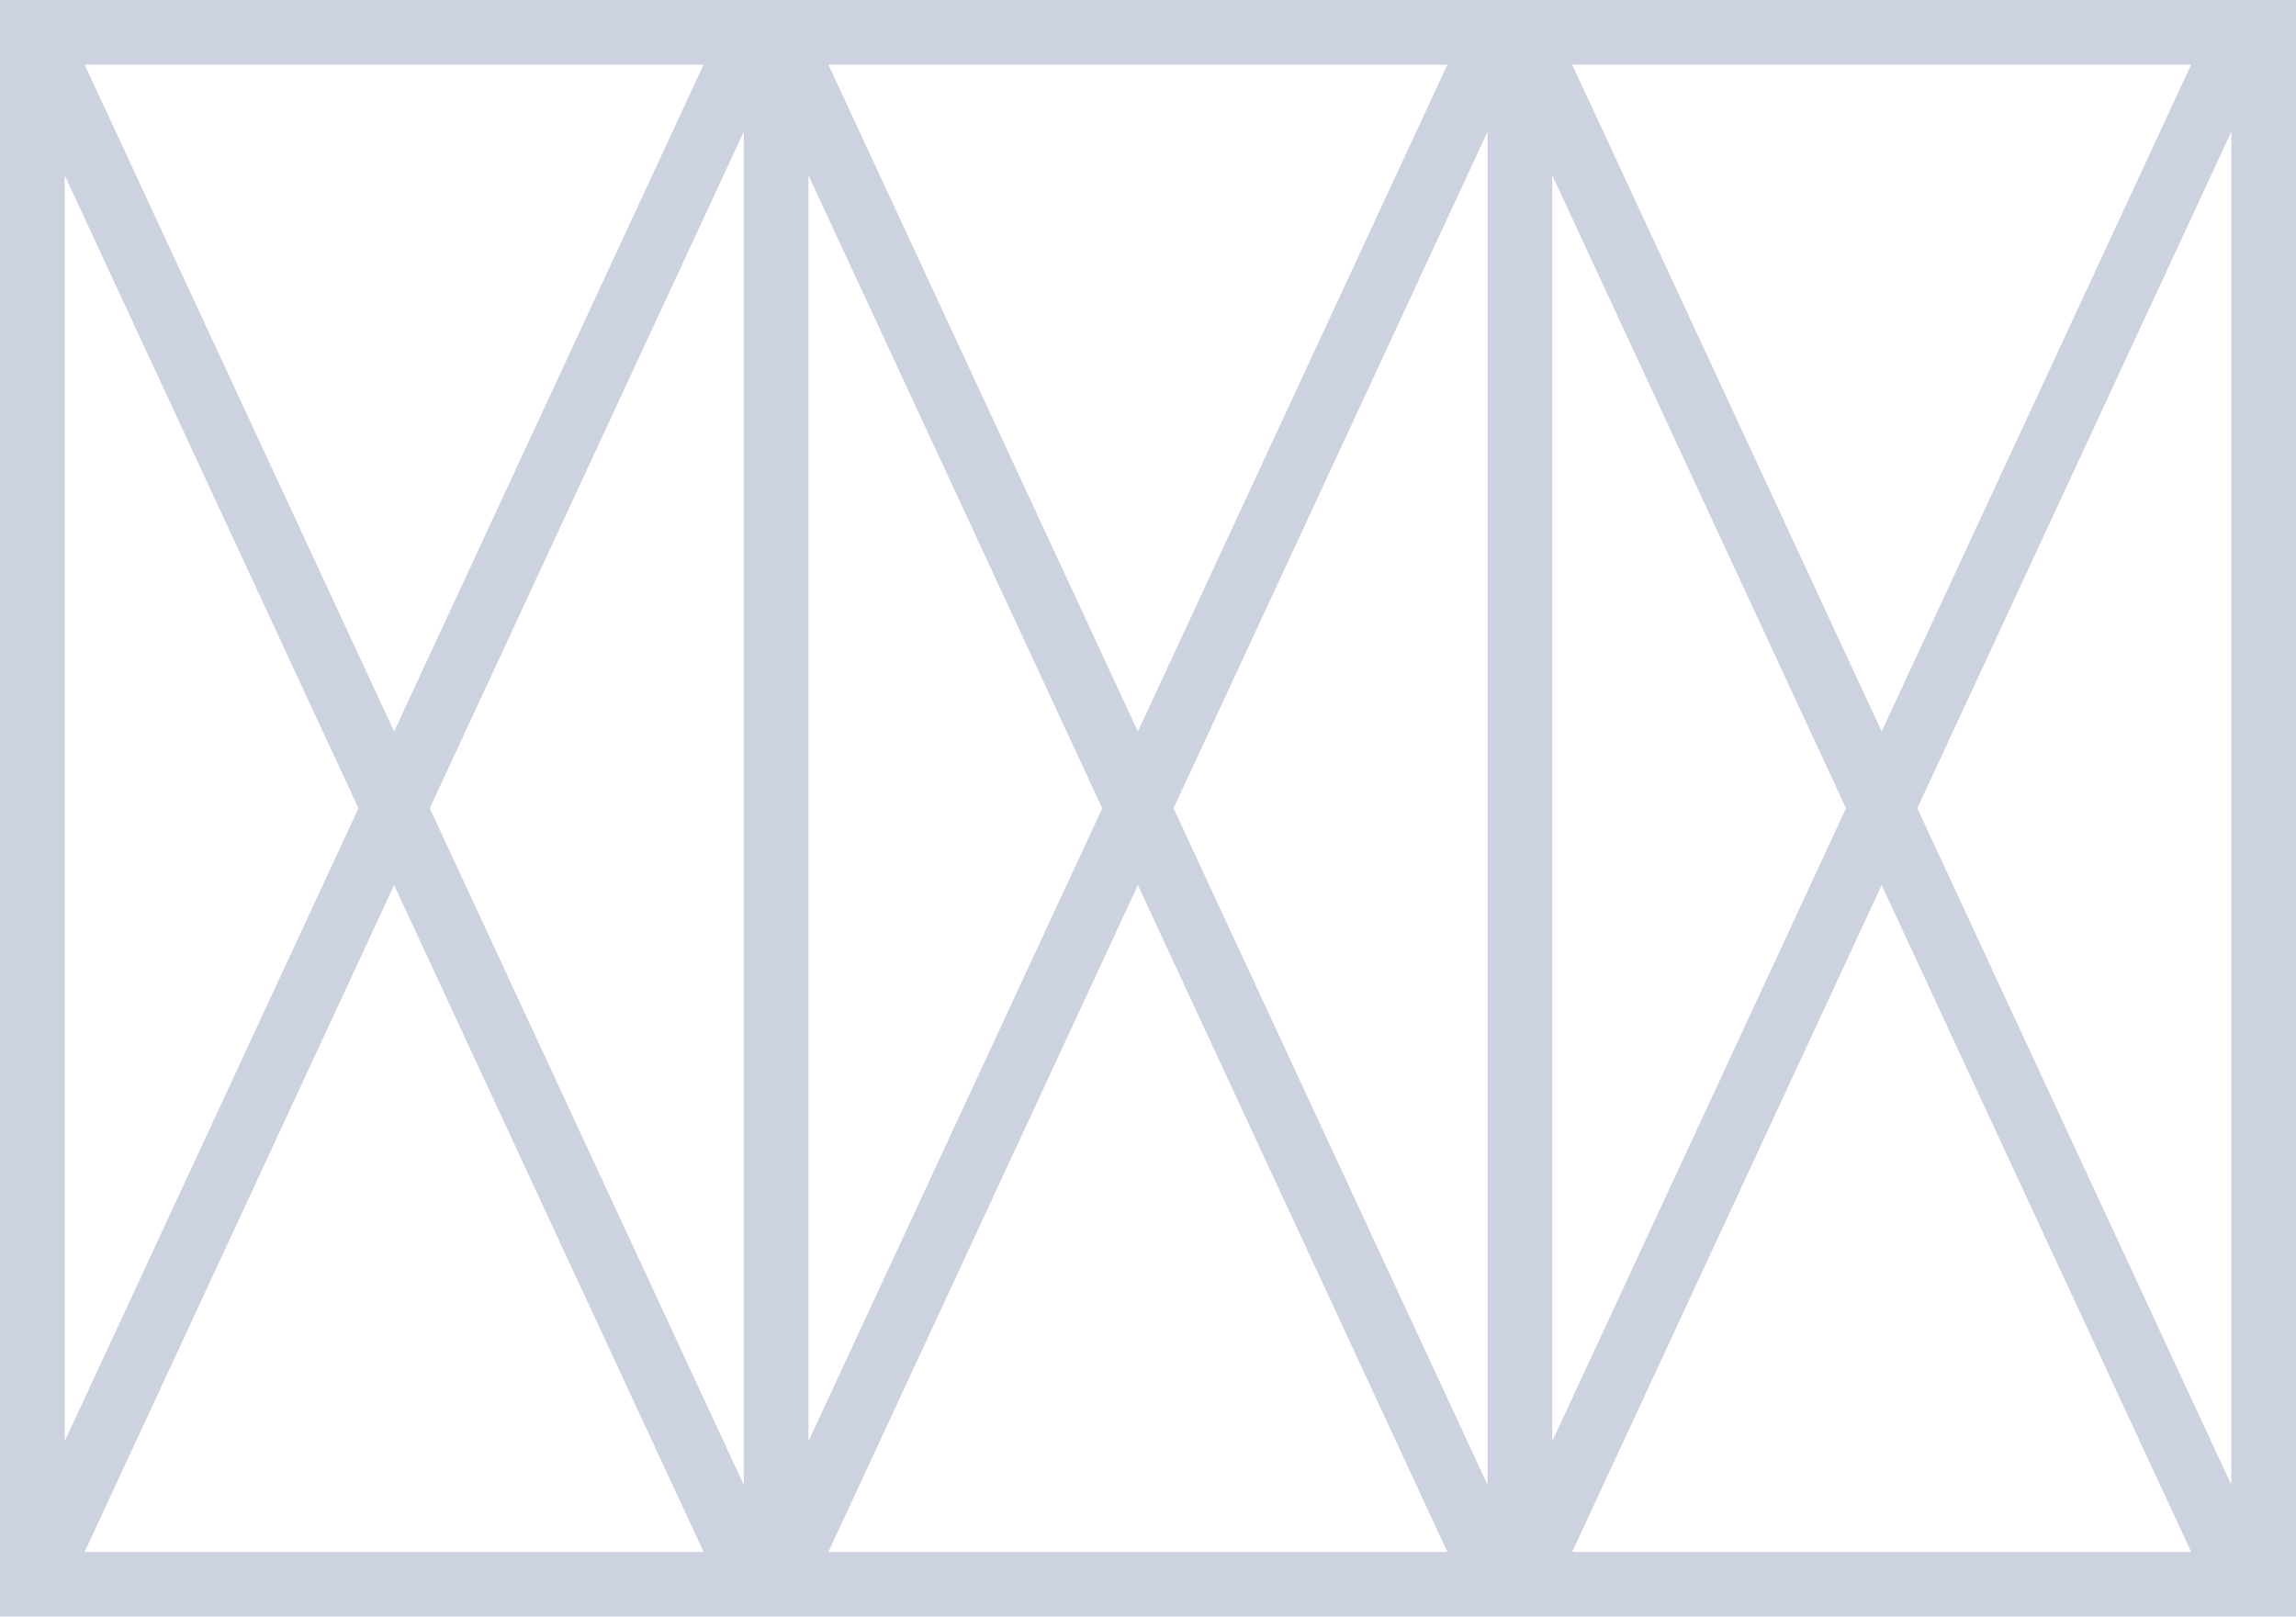 <svg width="71" height="50" fill="none" xmlns="http://www.w3.org/2000/svg"><path stroke="#CDD2E0" stroke-width="2" d="M1 1h23v48H1zm.25.429L23.125 48.57m0-47.141L1.25 48.57M24 1h23v48H24zm.25.429L46.125 48.57m0-47.141L24.25 48.57M47 1h23v48H47zm.25.429L69.125 48.57m0-47.141L47.25 48.57"/></svg>